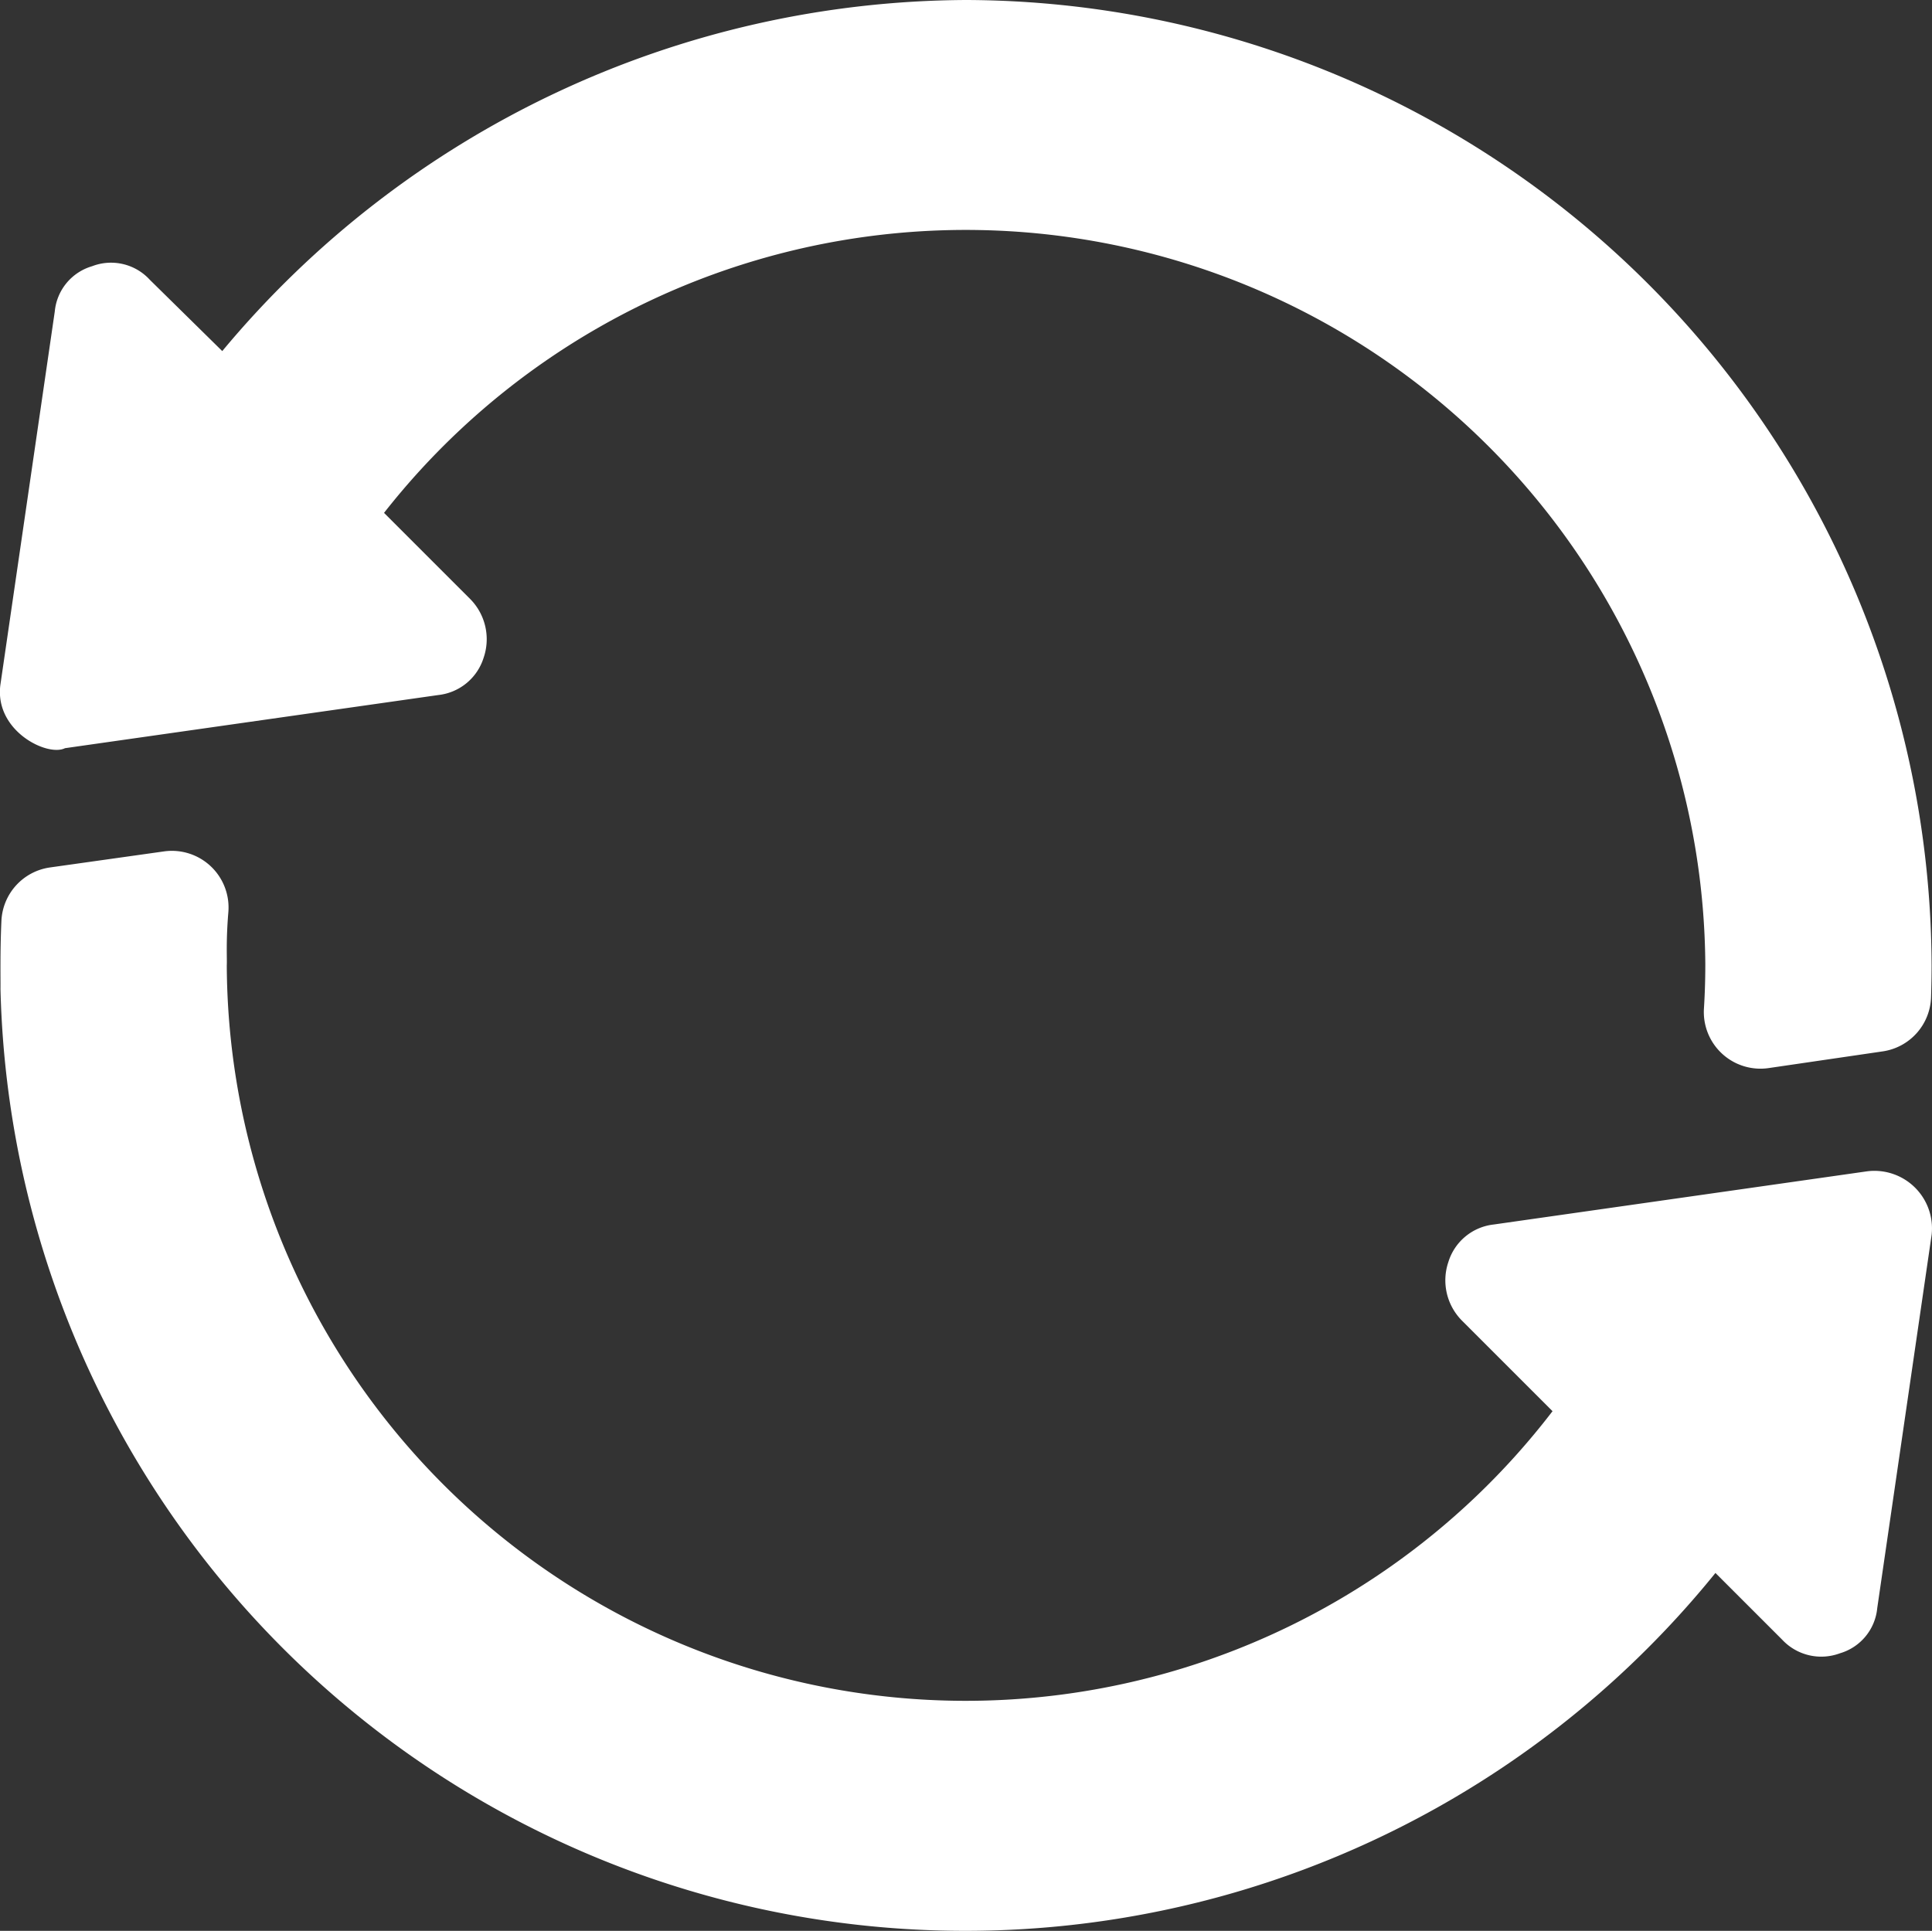 <svg xmlns="http://www.w3.org/2000/svg" width="71.034" height="71" viewBox="0 0 71.034 71"><rect x="0" y="0" width="71.034" height="71" fill="#333333" stroke="none"/><defs><style>.a{fill:#fff;}</style></defs><g transform="translate(-0.001 -0.125)"><path class="a" d="M35.519.125A35.781,35.781,0,0,0,8.173,13.035L5.51,10.414a1.932,1.932,0,0,0-2.122-.5,1.92,1.92,0,0,0-1.373,1.664l-2,13.729C-.207,27,1.743,27.961,2.39,27.637l13.729-1.955a1.97,1.97,0,0,0,1.664-1.373,2.1,2.1,0,0,0-.5-2.163l-3.162-3.162A27.19,27.19,0,0,1,62.7,35.542v.083c0,.529-.017,1.058-.05,1.583A2.082,2.082,0,0,0,65.028,39.4l4.193-.614A2.079,2.079,0,0,0,71,36.8c.013-.394.02-.787.02-1.173A35.611,35.611,0,0,0,35.519.125Z"/><path class="a" d="M68.755,237.524,55.026,239.48a1.97,1.97,0,0,0-1.664,1.373,2.1,2.1,0,0,0,.5,2.163l3.328,3.328A27.172,27.172,0,0,1,8.446,229.953c.014-.271-.034-.853.058-1.961A2.083,2.083,0,0,0,6.14,225.76l-4.192.59A2.08,2.08,0,0,0,.16,228.314c-.052,1.159-.029,2.092-.034,2.512A35.483,35.483,0,0,0,63.18,252.293l2.454,2.454a1.966,1.966,0,0,0,2.122.5,1.92,1.92,0,0,0,1.373-1.664l2-13.728A2.117,2.117,0,0,0,68.755,237.524Z" transform="translate(-0.107 -194.328)"/></g></svg>